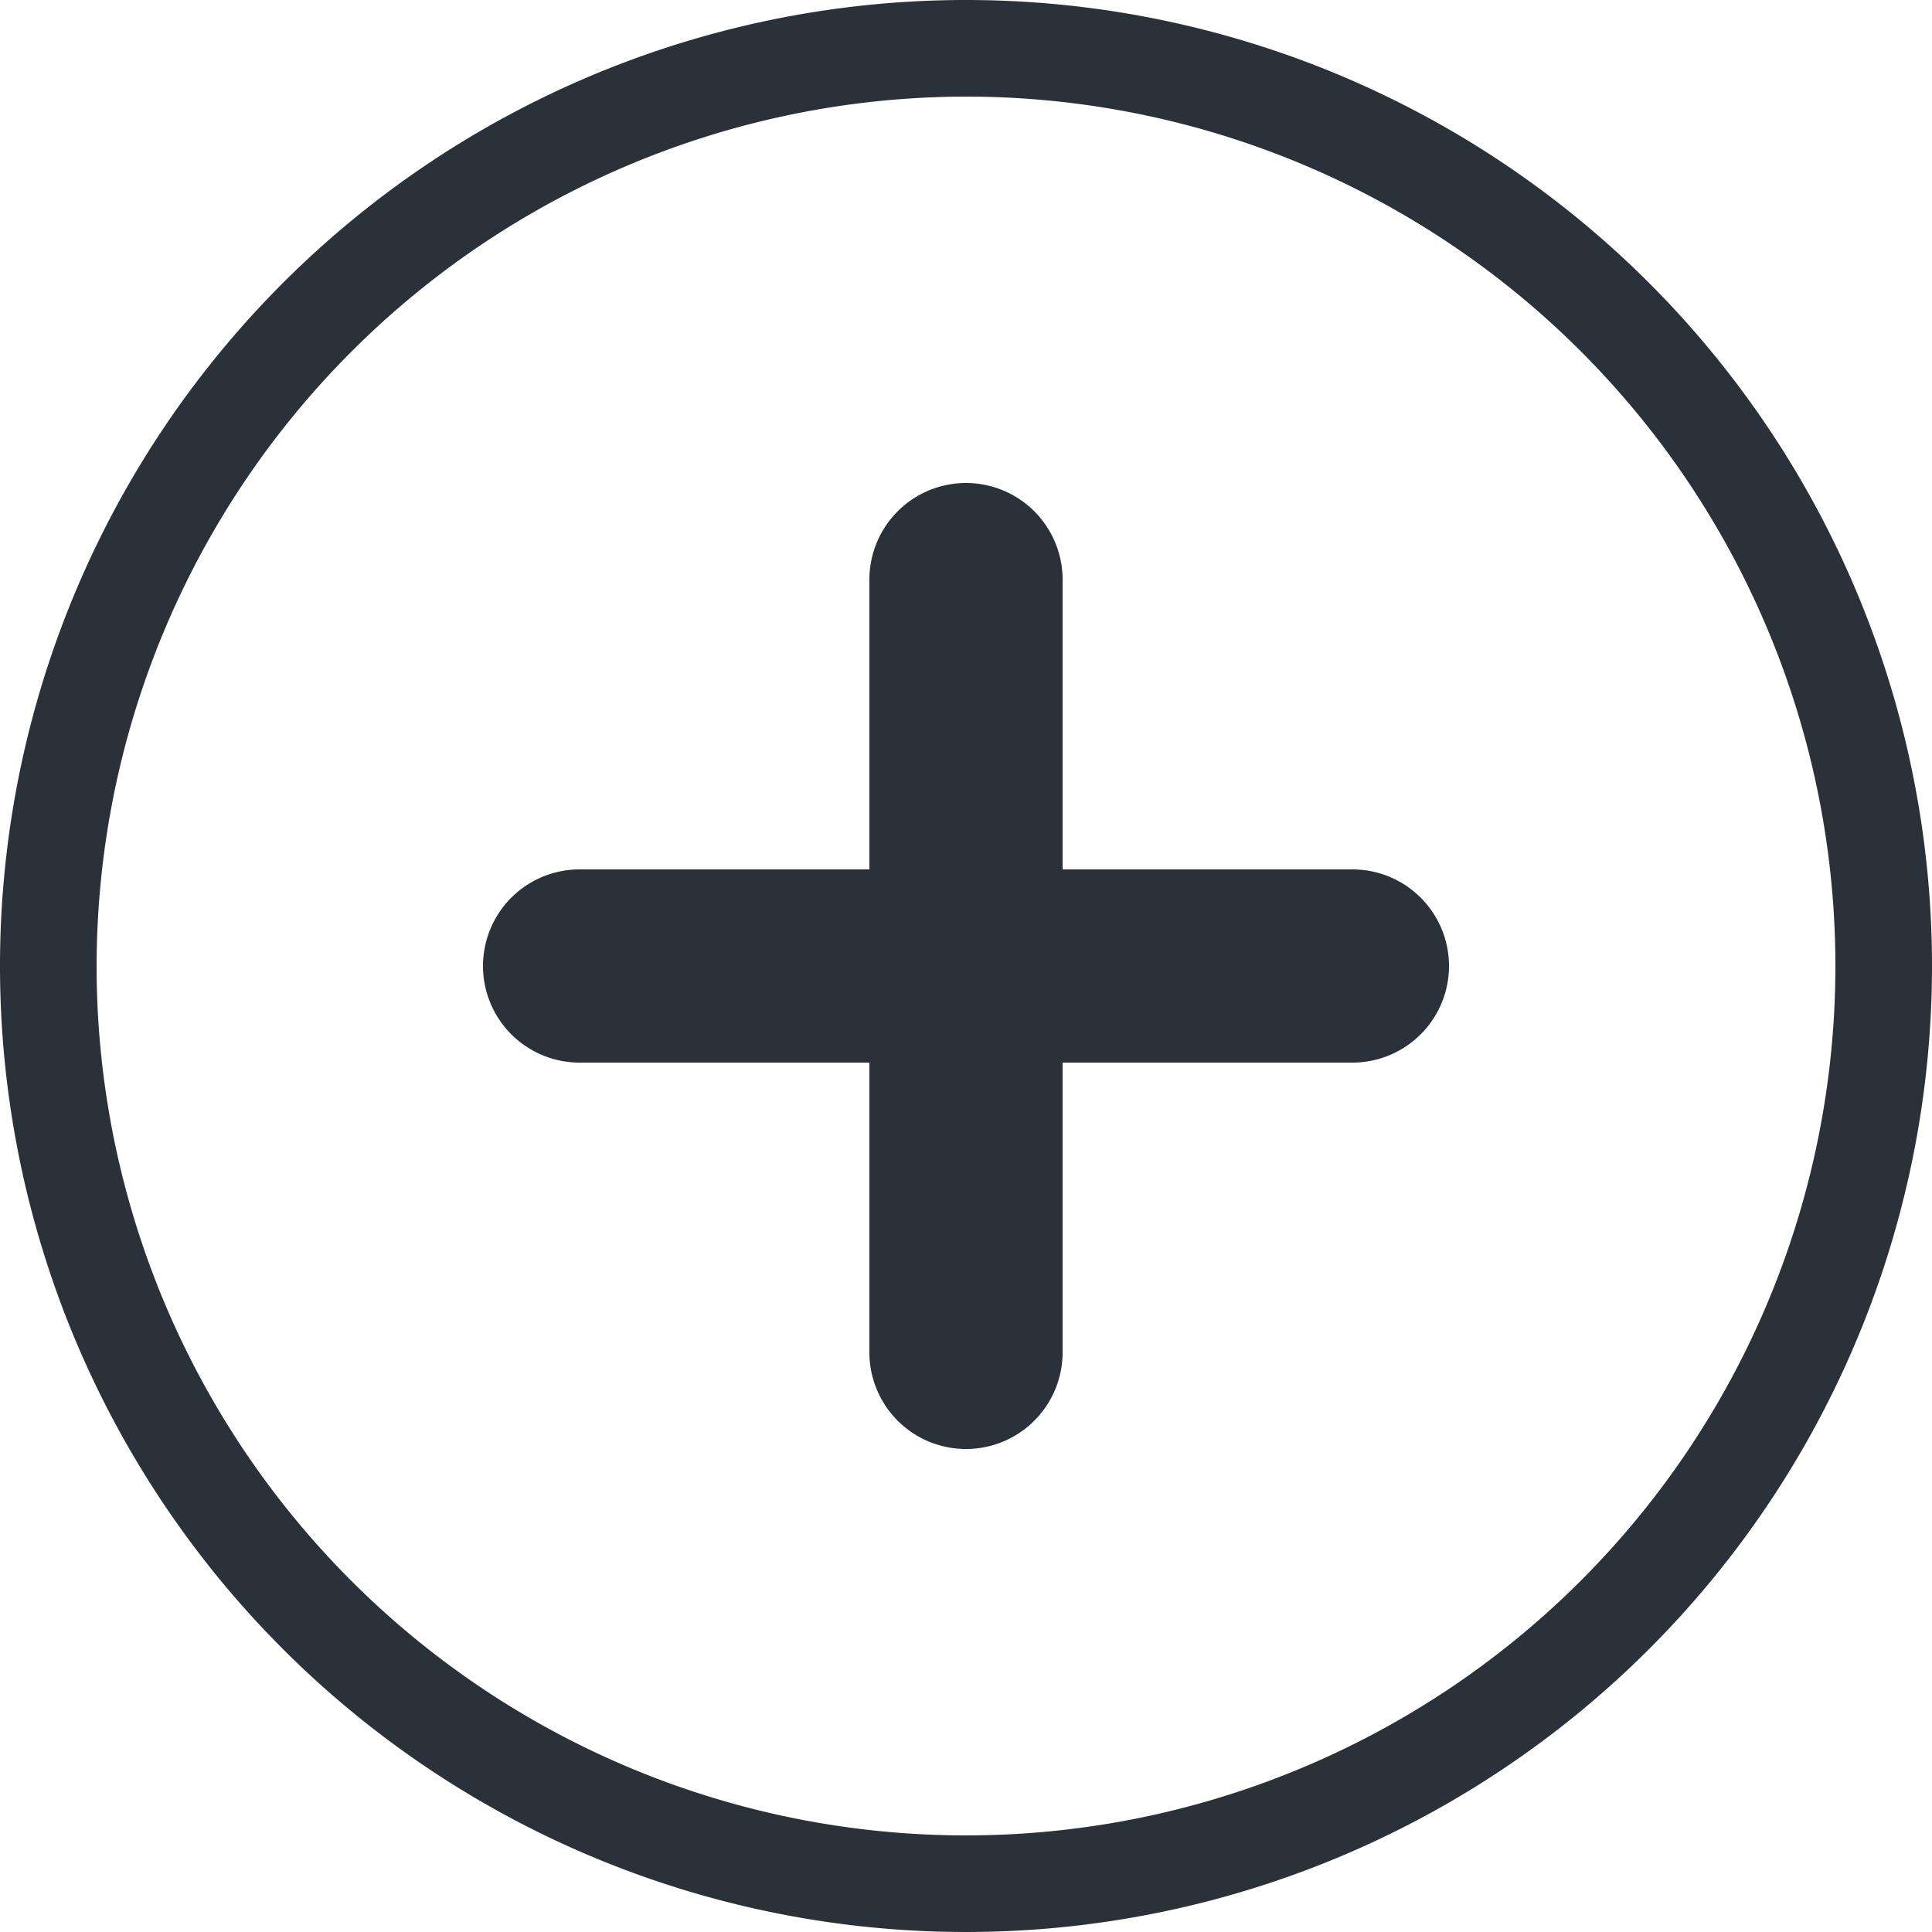 <svg xmlns="http://www.w3.org/2000/svg" width="20" height="20" viewBox="0 0 20 20">
  <defs>
    <style>
      .cls-1 {
        fill: #2a3138;
      }
    </style>
  </defs>
  <title>also-buy</title>
  <g id="Layer_2" data-name="Layer 2">
    <g id="Layer_1-2" data-name="Layer 1">
      <g>
        <path class="cls-1" d="M14,9H11V6A1,1,0,0,0,9,6V9H6a1,1,0,0,0,0,2H9v3a1,1,0,0,0,2,0V11h3a1,1,0,0,0,0-2Z"/>
        <path class="cls-1" d="M10,1a9,9,0,1,1-9,9,9.01,9.01,0,0,1,9-9m0-1A10,10,0,1,0,20,10,10,10,0,0,0,10,0Z"/>
      </g>
    </g>
  </g>
</svg>
